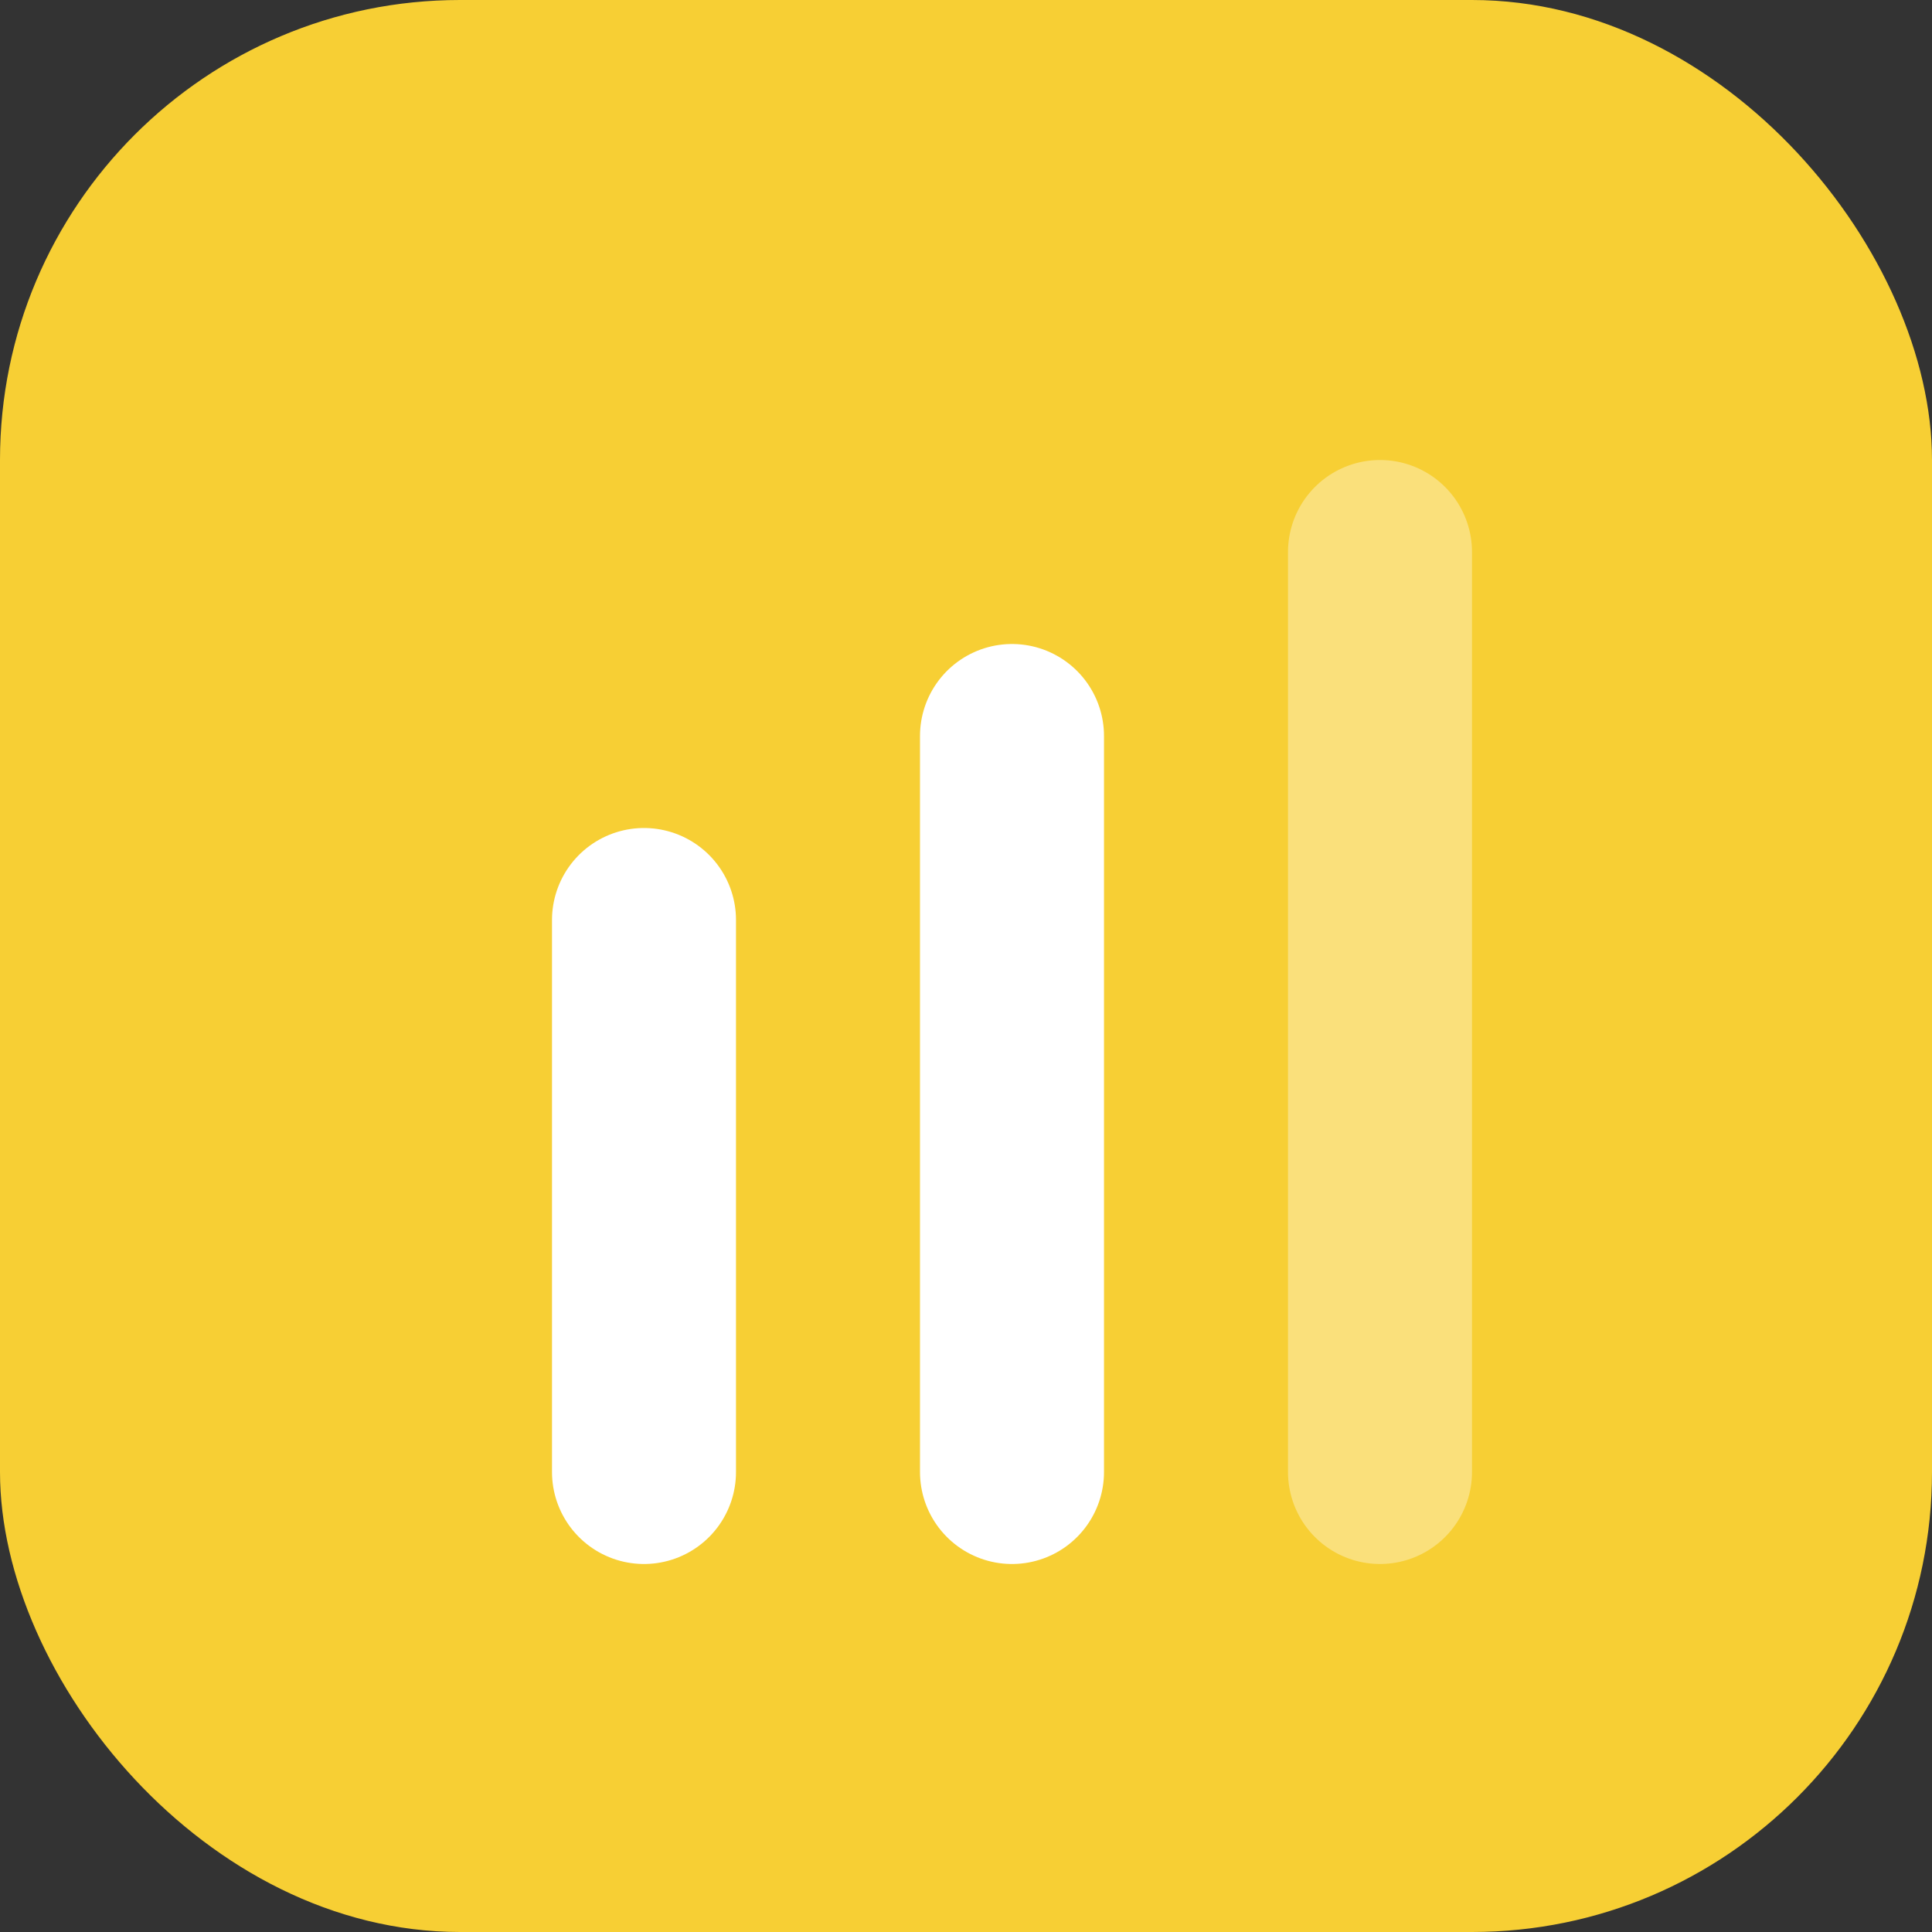 <svg xmlns="http://www.w3.org/2000/svg" width="21" height="21" viewBox="0 0 21 21">
  <rect x="0" y="0" width="21" height="21" fill="#333333" stroke="none"/>
  <g id="Group_10286" data-name="Group 10286" transform="translate(-714 -278)">
    <rect id="Rectangle_7244" data-name="Rectangle 7244" width="21" height="21" rx="5" transform="translate(714 278)" fill="#f7cf34"/>
    <g id="Group_10214" data-name="Group 10214" transform="translate(721 284)">
      <path id="Path_16366" data-name="Path 16366" d="M0,0V6" transform="translate(0 4)" fill="none" stroke="#fff" stroke-linecap="round" stroke-width="2"/>
      <path id="Path_16365" data-name="Path 16365" d="M0,0V8" transform="translate(4 2)" fill="none" stroke="#fff" stroke-linecap="round" stroke-width="2"/>
      <path id="Path_16367" data-name="Path 16367" d="M0,0V10" transform="translate(8)" fill="none" stroke="#fff" stroke-linecap="round" stroke-width="2" opacity="0.35"/>
    </g>
  </g>
</svg>

